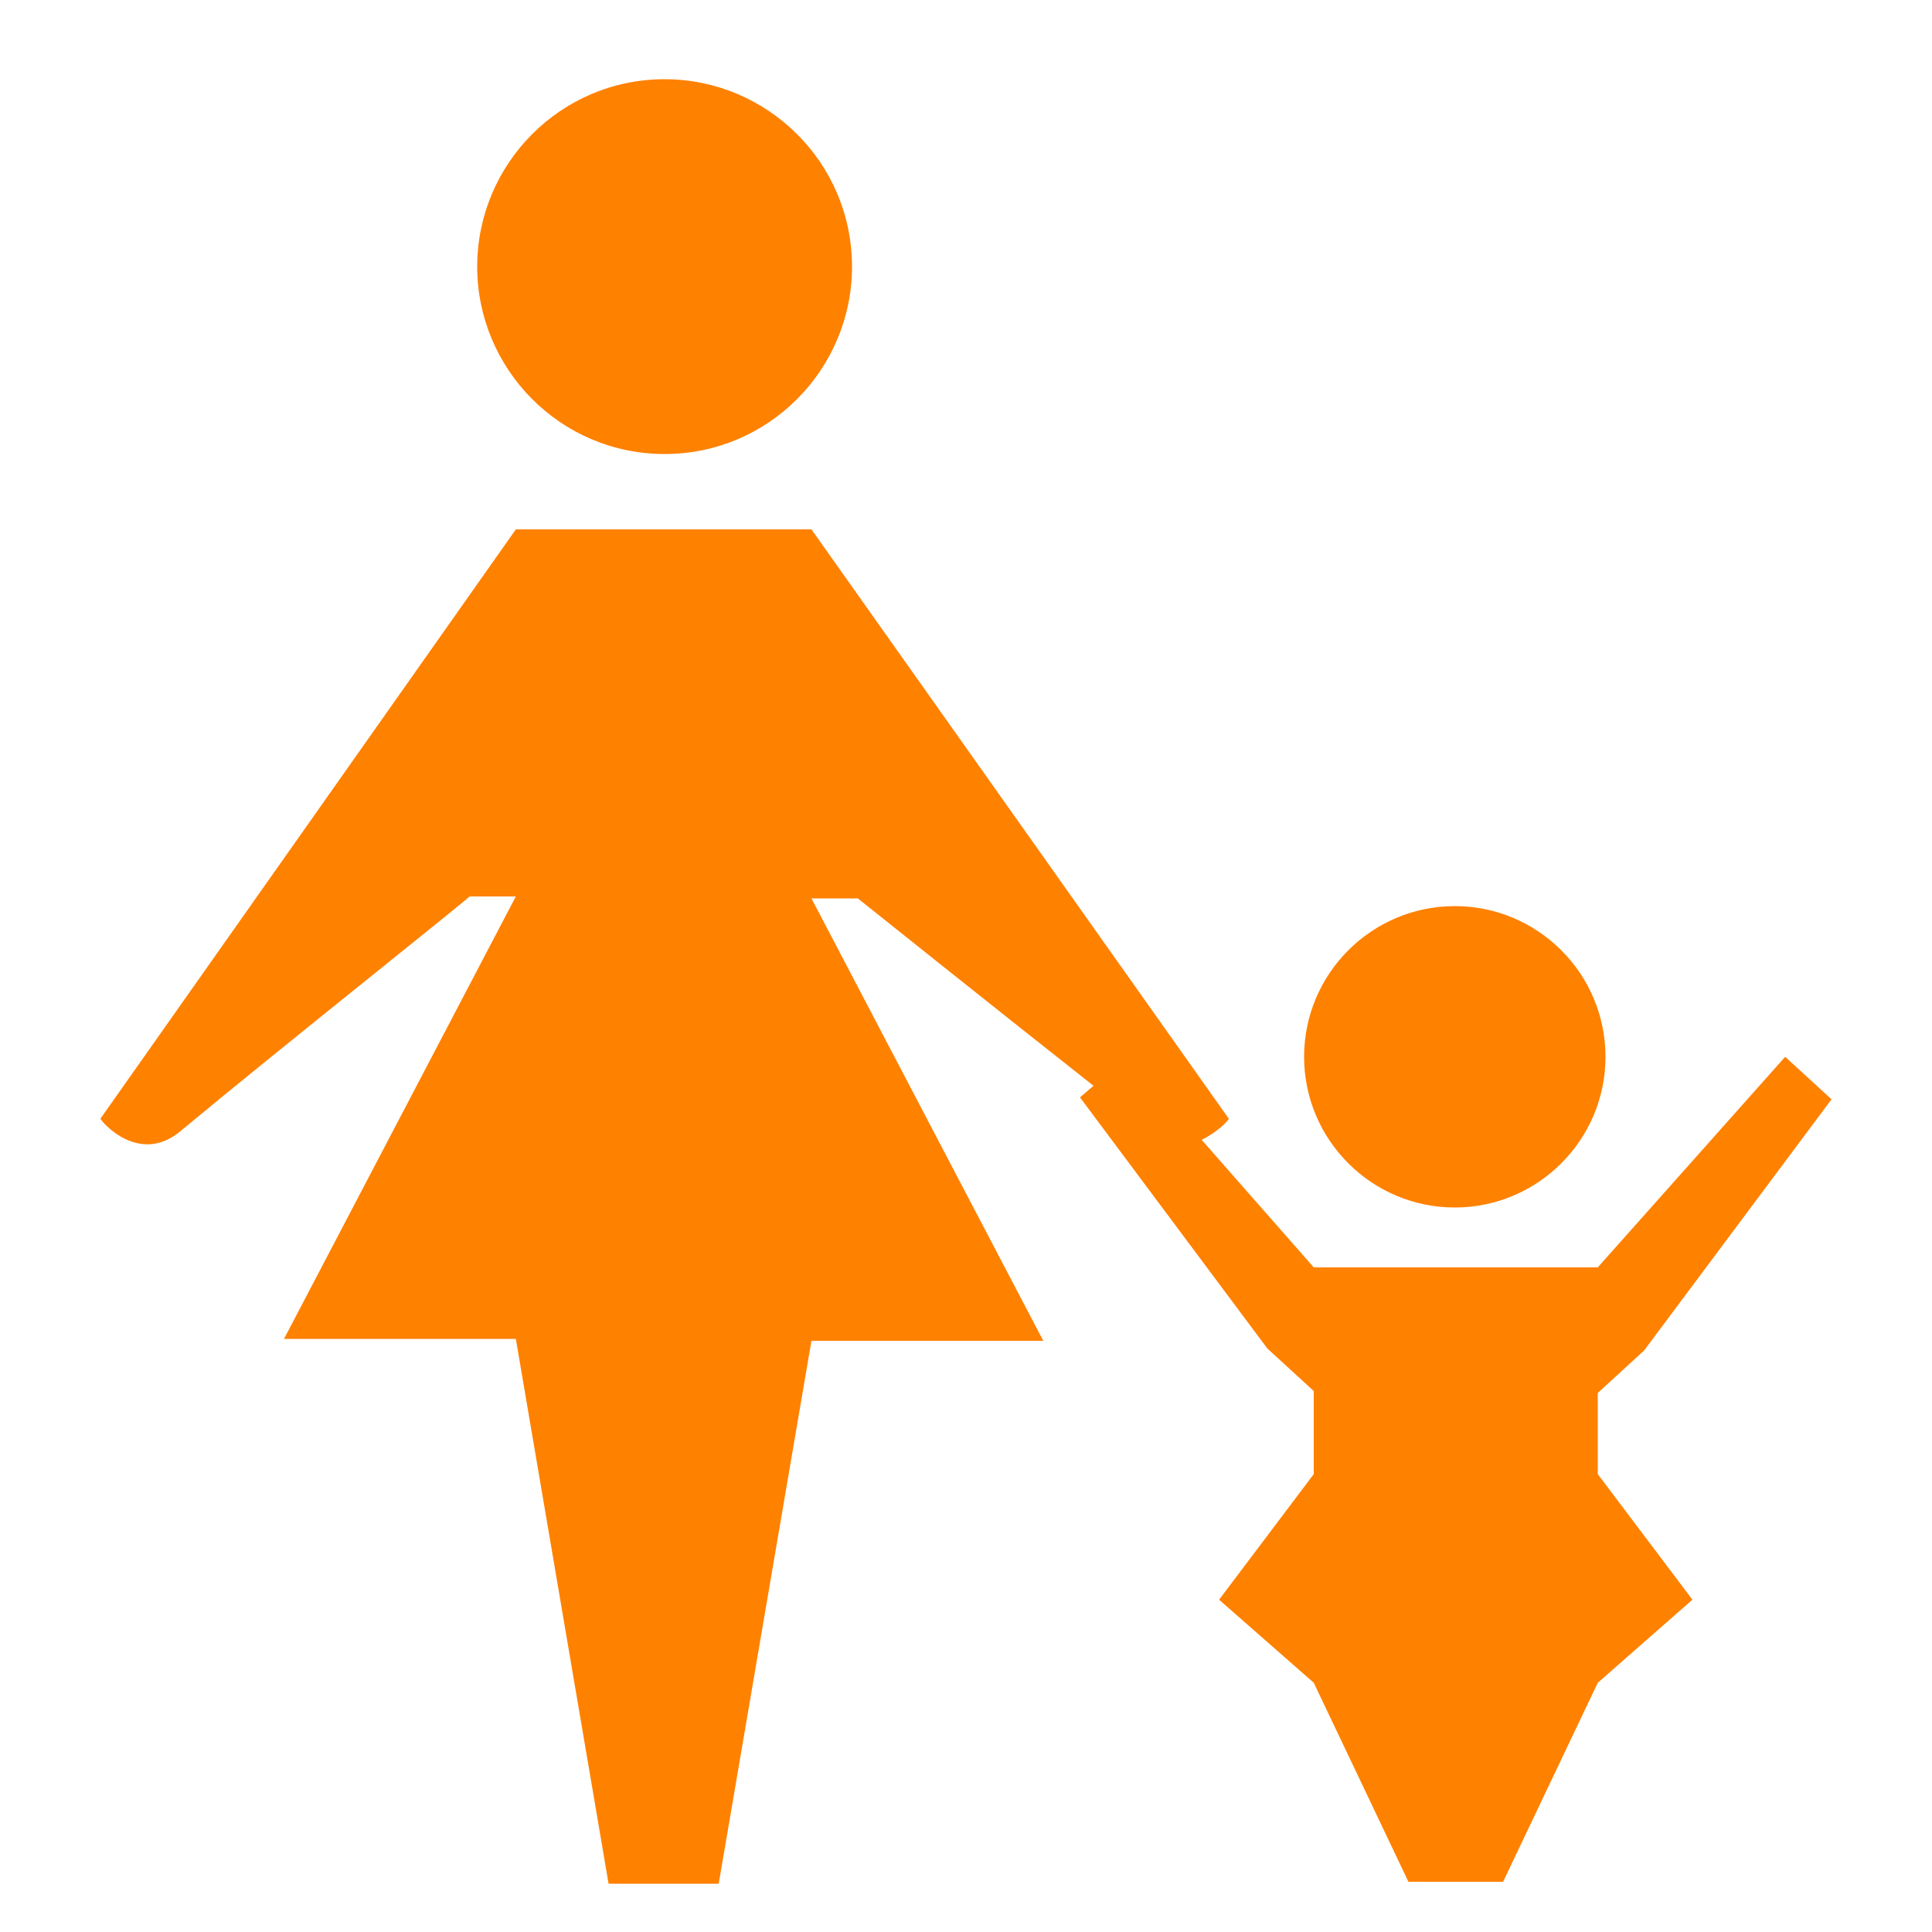 <?xml version="1.0" standalone="no"?><!DOCTYPE svg PUBLIC "-//W3C//DTD SVG 1.1//EN" "http://www.w3.org/Graphics/SVG/1.1/DTD/svg11.dtd"><svg t="1621046305805" class="icon" viewBox="0 0 1024 1024" version="1.1" xmlns="http://www.w3.org/2000/svg" p-id="29324" xmlns:xlink="http://www.w3.org/1999/xlink" width="200" height="200"><defs><style type="text/css"></style></defs><path d="M352.256 240.64c55.296 0 99.328-45.056 99.328-99.328 0-55.296-45.056-99.328-99.328-99.328-55.296 0-99.328 45.056-99.328 99.328S296.96 240.64 352.256 240.64zM771.072 640c44.032 0 79.872-35.84 79.872-79.872s-35.84-79.872-79.872-79.872-79.872 35.84-79.872 79.872S727.04 640 771.072 640zM846.848 738.304l24.576-22.528 99.328-133.12-24.576-22.528-99.328 111.616L696.32 671.744 636.928 604.16c8.192-4.096 14.336-10.24 14.336-11.264L430.08 280.576 273.408 280.576 53.248 592.896c0 1.024 20.48 25.6 43.008 6.144 49.152-40.96 153.6-123.904 152.576-123.904l24.576 0-122.88 234.496 122.88 0 49.152 288.768 58.368 0L430.08 710.656l122.88 0L430.08 476.16l24.576 0c0 0 71.68 57.344 124.928 99.328l-7.168 6.144 99.328 133.12L696.32 737.28l0 44.032-50.176 66.56 50.176 44.032 50.176 105.472 50.176 0 50.176-105.472 50.176-44.032-50.176-66.56C846.848 781.312 846.848 738.304 846.848 738.304z" fill="#ff8100" p-id="29325"></path></svg>